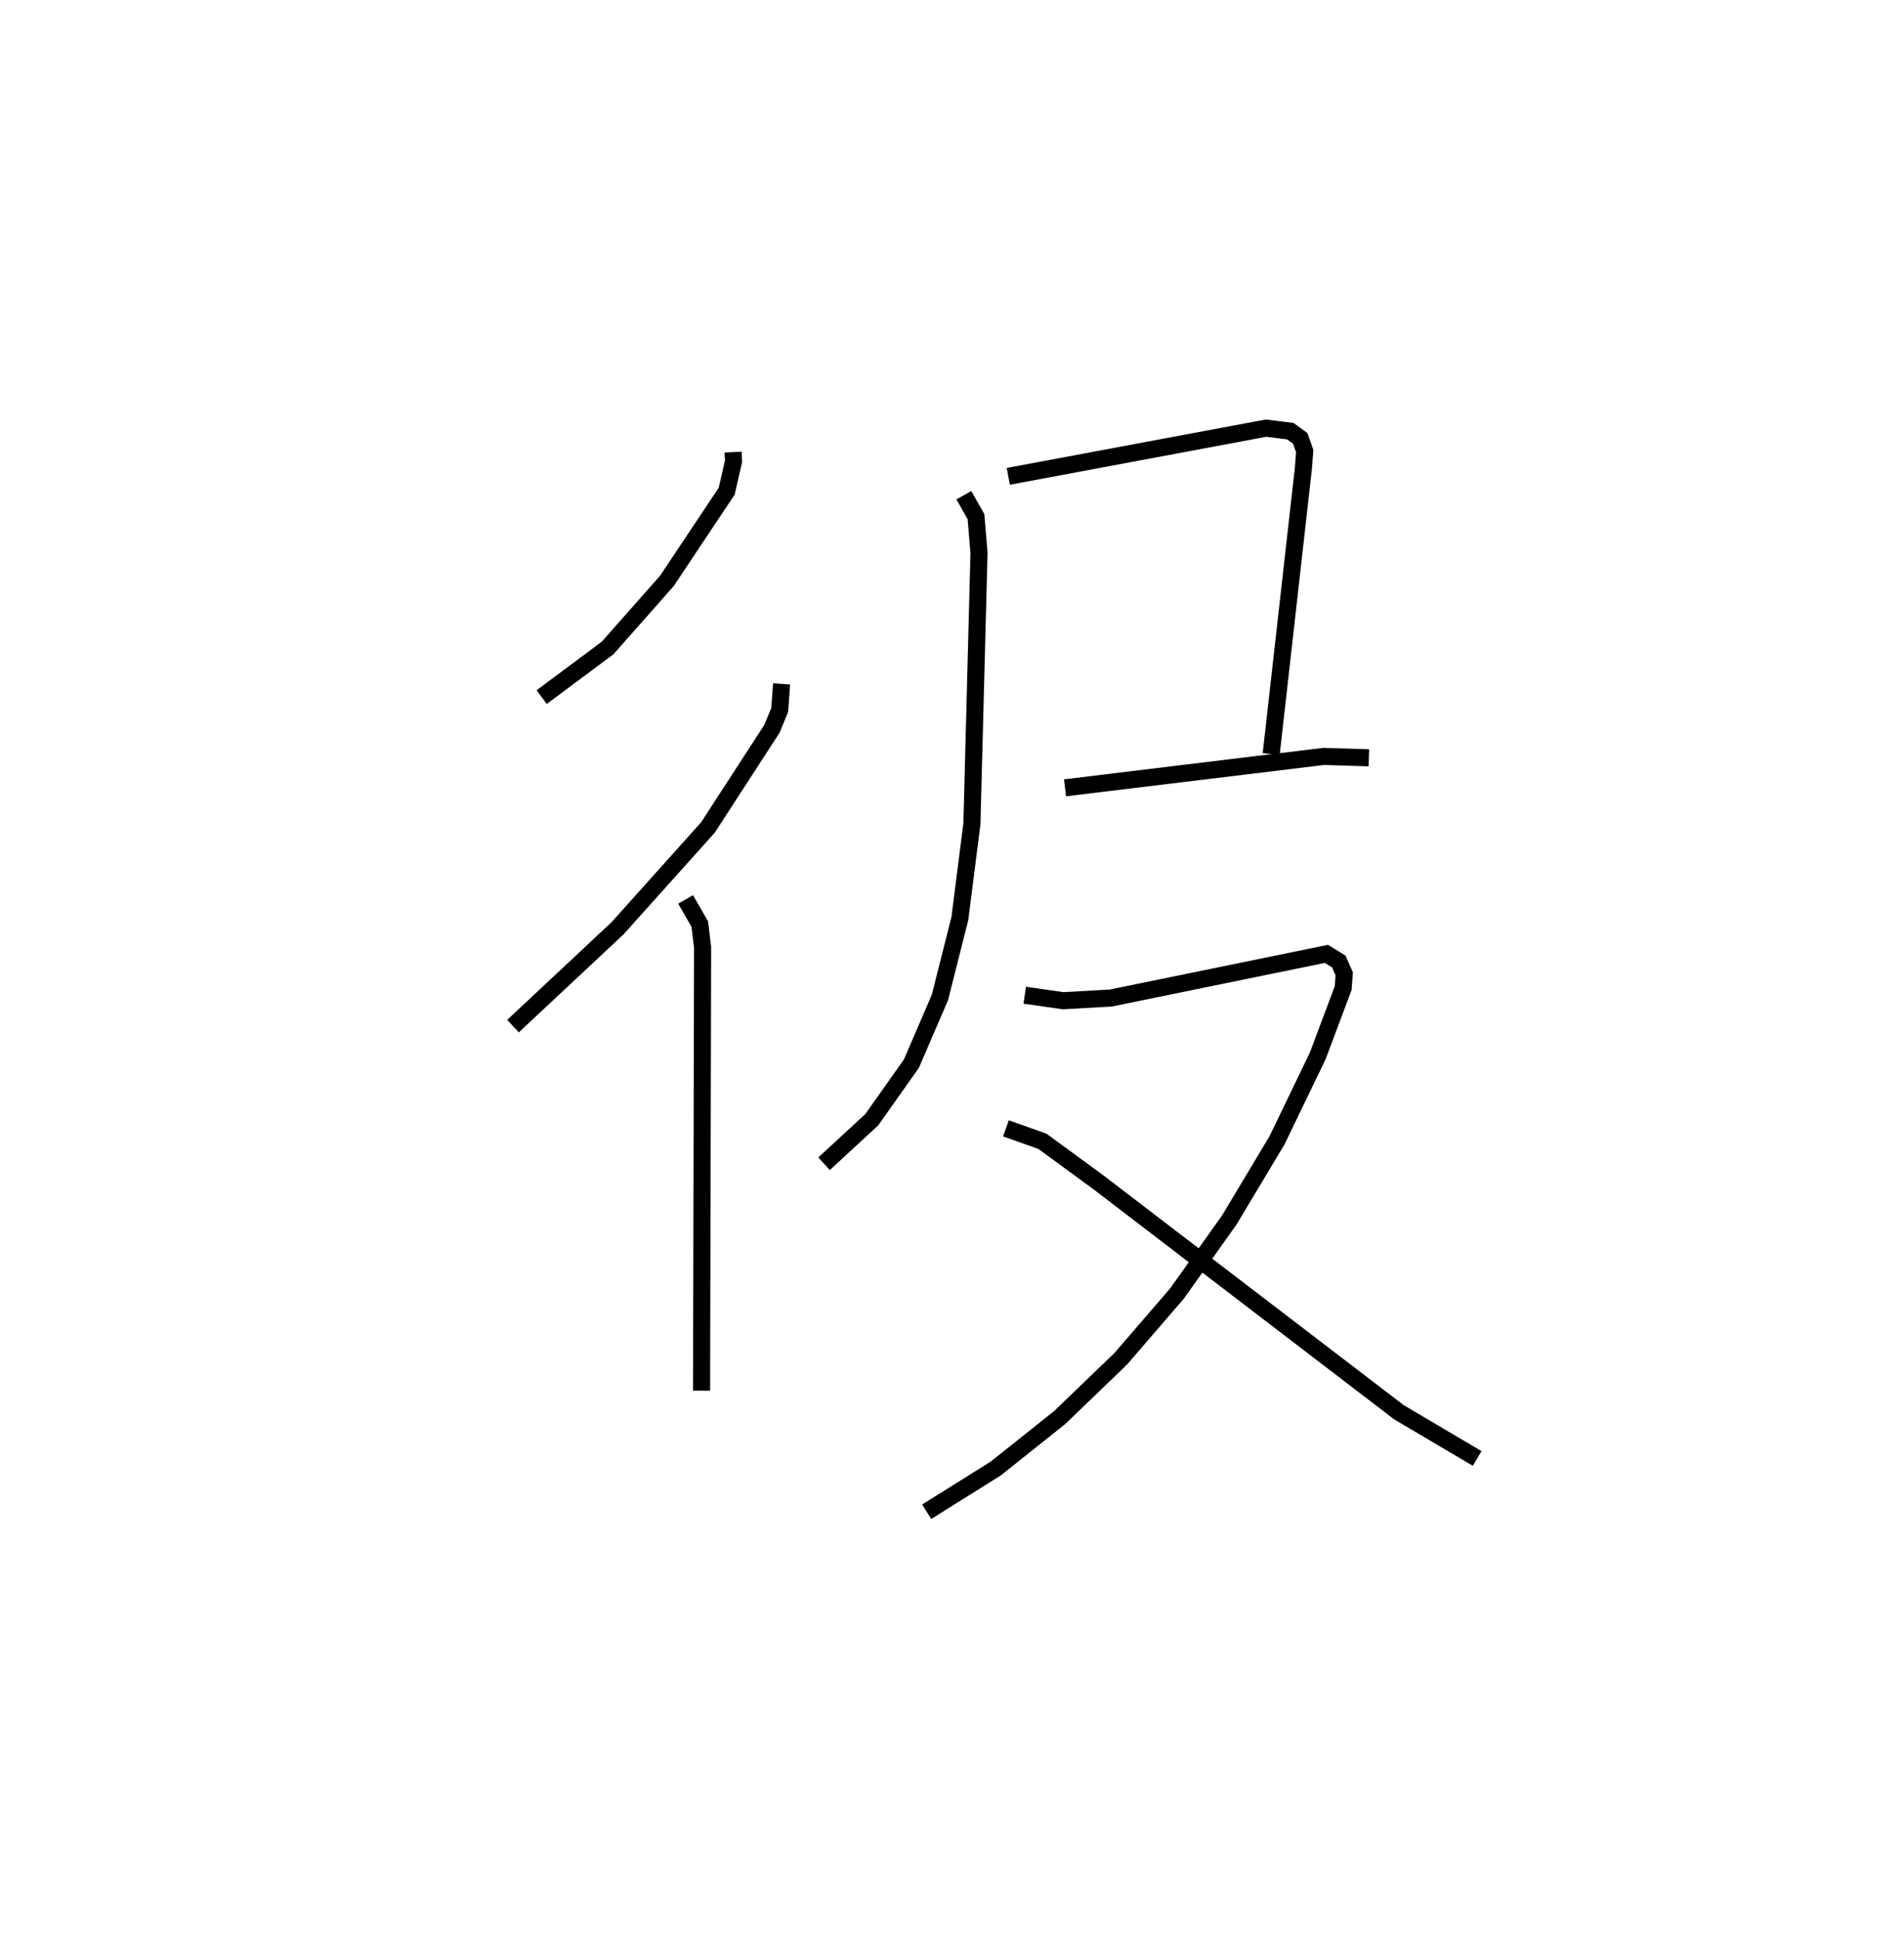 <?xml version="1.0" encoding="utf-8" ?>
<svg baseProfile="full" height="113.508" version="1.1" width="111.516" xmlns="http://www.w3.org/2000/svg" xmlns:ev="http://www.w3.org/2001/xml-events" xmlns:xlink="http://www.w3.org/1999/xlink"><defs /><rect fill="white" height="113.508" width="111.516" x="0" y="0" /><path d="M25,25 m0.0,0.0 m17.937,1.469 l0.025,0.542 -0.402,1.75 l-3.5,5.249 -3.473,3.928 l-3.861,2.876 m14.051,-0.772 l-0.11,1.523 -0.454,1.104 l-3.749,5.778 -5.298,5.905 l-6.12,5.725 m10.109,-7.417 l0.831,1.443 0.165,1.361 l-0.061,25.956 m15.363,-52.427 l0.71,1.258 0.177,2.127 l-0.415,15.844 -0.707,5.559 l-1.167,4.617 -1.669,3.874 l-2.322,3.284 -2.795,2.579 m10.79,-40.245 l15.097,-2.823 1.424,0.178 l0.578,0.421 0.262,0.74 l-0.076,1.005 -1.887,16.737 m-12.074,1.977 l15.144,-1.838 2.652,0.08 m-20.156,13.9 l2.246,0.322 2.791,-0.156 l12.631,-2.586 0.722,0.442 l0.321,0.722 -0.061,0.841 l-1.488,3.965 -2.388,4.948 l-2.794,4.663 -3.065,4.307 l-3.289,3.814 -3.583,3.448 l-3.745,2.983 -4.043,2.529 m4.645,-22.448 l2.137,0.761 3.251,2.379 l17.633,13.486 4.578,2.702 " fill="none" stroke="black" stroke-width="1" /></svg>